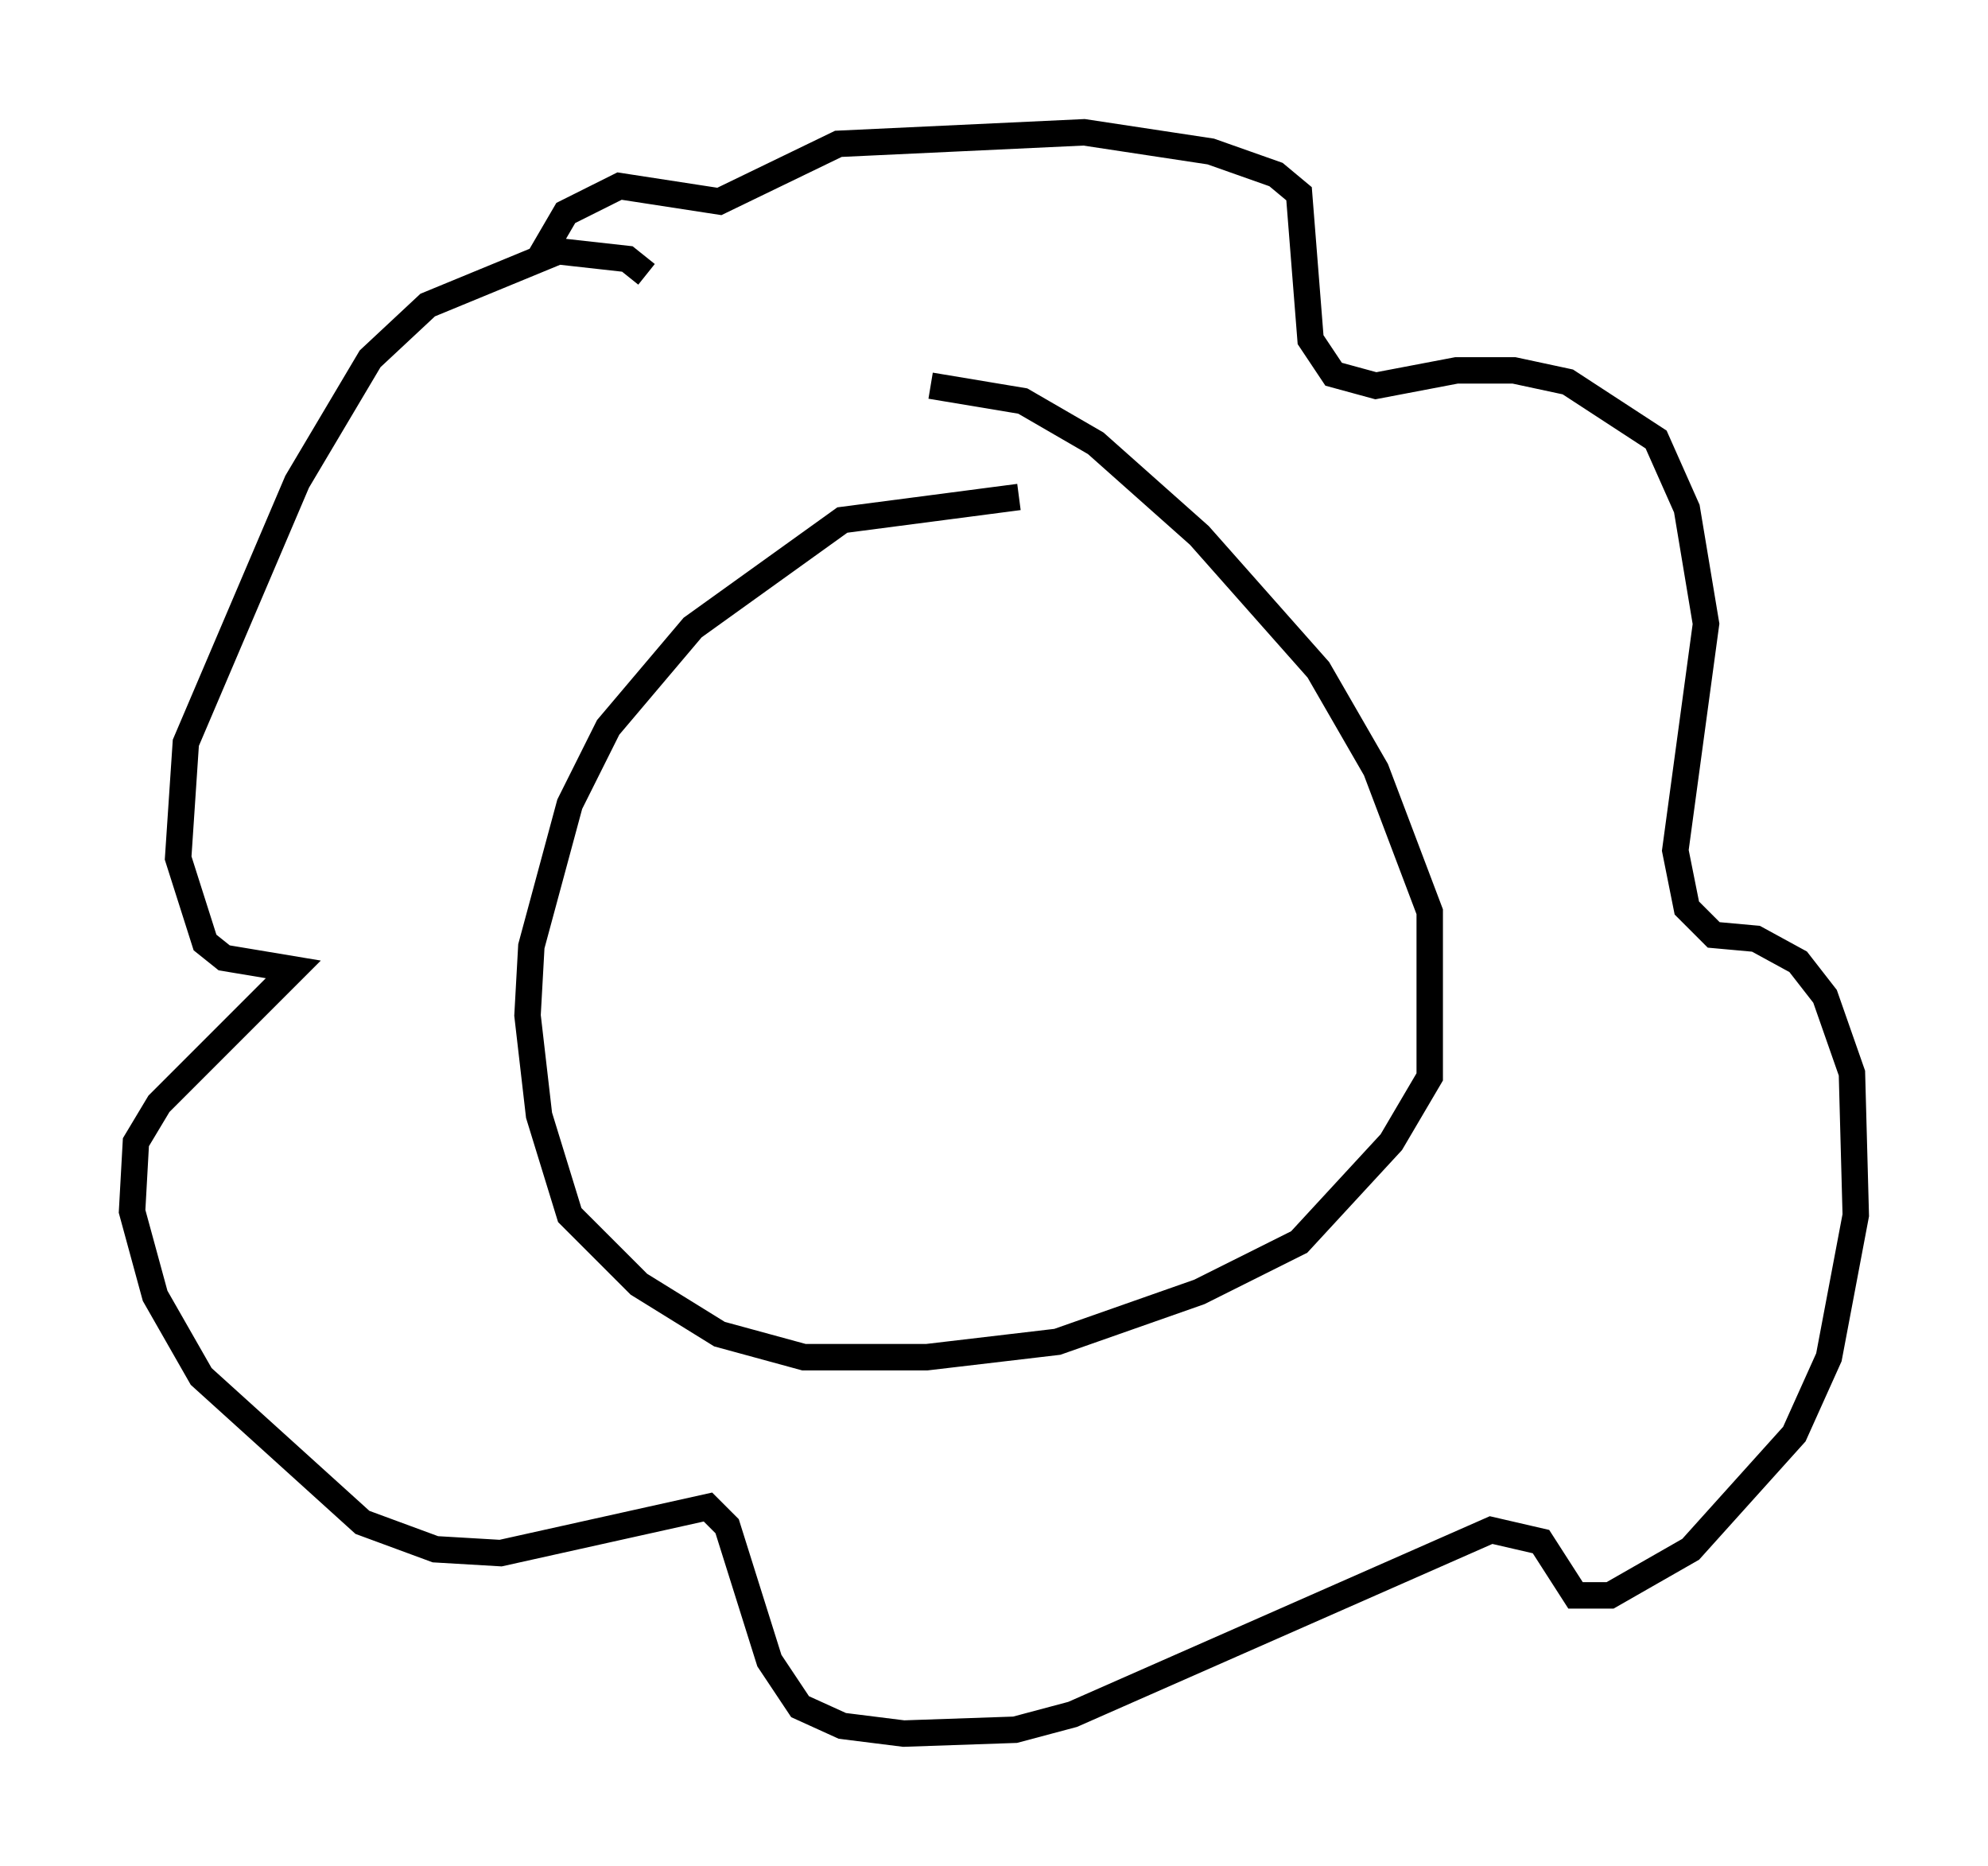 <?xml version="1.0" encoding="utf-8" ?>
<svg baseProfile="full" height="70.57" version="1.1" width="75.218" xmlns="http://www.w3.org/2000/svg" xmlns:ev="http://www.w3.org/2001/xml-events" xmlns:xlink="http://www.w3.org/1999/xlink"><defs /><rect fill="white" height="70.57" width="75.218" x="0" y="0" /><path d="M41.603, 19.525 m-3.05, -0.726 l-6.682, 0.872 -5.665, 4.067 l-3.196, 3.777 -1.453, 2.905 l-1.453, 5.374 -0.145, 2.615 l0.436, 3.777 1.162, 3.777 l2.615, 2.615 3.05, 1.888 l3.196, 0.872 4.648, 0.0 l4.939, -0.581 5.374, -1.888 l3.777, -1.888 3.486, -3.777 l1.453, -2.469 0.0, -6.246 l-2.034, -5.374 -2.179, -3.777 l-4.503, -5.084 -3.922, -3.486 l-2.76, -1.598 -3.486, -0.581 m-10.749, -4.212 l-0.726, -0.581 -2.615, -0.291 l-4.939, 2.034 -2.179, 2.034 l-2.76, 4.648 -4.212, 9.877 l-0.291, 4.358 1.017, 3.196 l0.726, 0.581 2.615, 0.436 l-5.084, 5.084 -0.872, 1.453 l-0.145, 2.615 0.872, 3.196 l1.743, 3.05 6.101, 5.52 l2.76, 1.017 2.469, 0.145 l7.844, -1.743 0.726, 0.726 l1.598, 5.084 1.162, 1.743 l1.598, 0.726 2.324, 0.291 l4.212, -0.145 2.179, -0.581 l15.832, -6.972 1.888, 0.436 l1.307, 2.034 1.307, 0.0 l3.05, -1.743 3.922, -4.358 l1.307, -2.905 1.017, -5.374 l-0.145, -5.374 -1.017, -2.905 l-1.017, -1.307 -1.598, -0.872 l-1.598, -0.145 -1.017, -1.017 l-0.436, -2.179 1.162, -8.57 l-0.726, -4.358 -1.162, -2.615 l-3.341, -2.179 -2.034, -0.436 l-2.179, 0.0 -3.05, 0.581 l-1.598, -0.436 -0.872, -1.307 l-0.436, -5.52 -0.872, -0.726 l-2.469, -0.872 -4.793, -0.726 l-9.296, 0.436 -4.503, 2.179 l-3.777, -0.581 -2.034, 1.017 l-1.017, 1.743 " fill="none" stroke="black" stroke-width="1" /></svg>